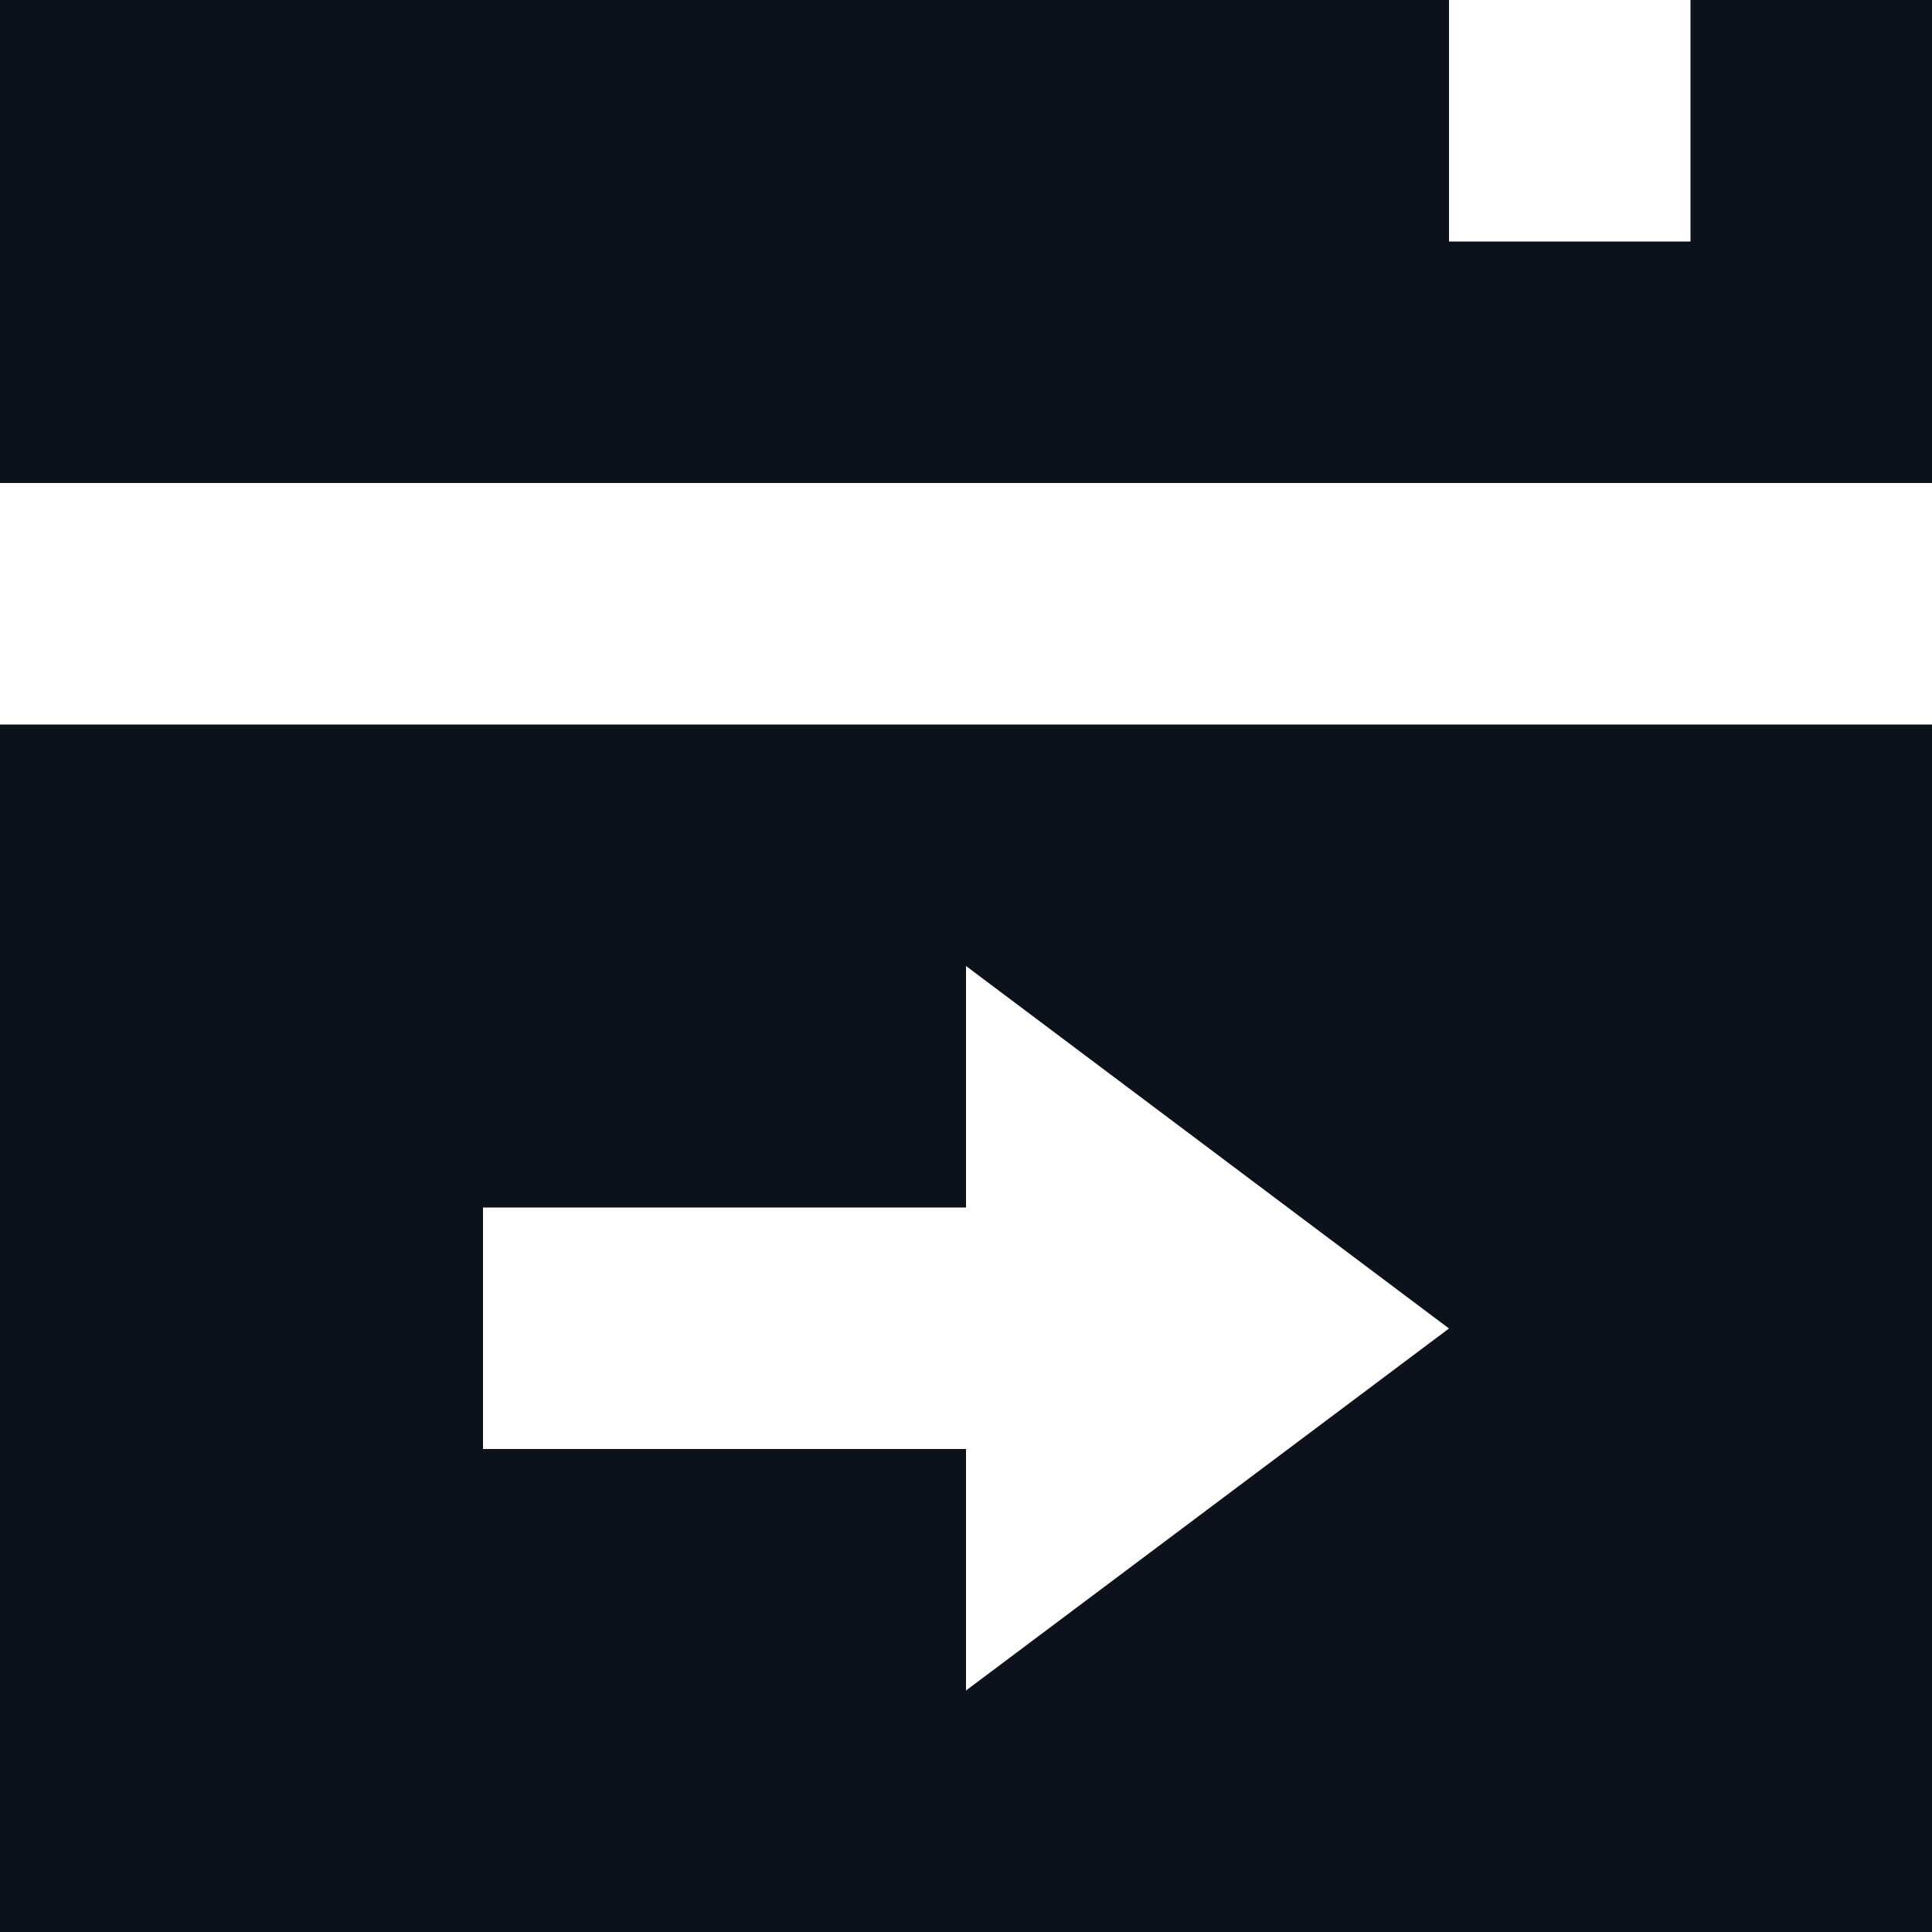 <svg width="8" height="8" viewBox="0 0 8 8" fill="none" xmlns="http://www.w3.org/2000/svg">
<g clip-path="url(#clip0_885_24649)">
<path fill-rule="evenodd" clip-rule="evenodd" d="M0 0H6V1H7V0H8V2H0V0ZM8 3H0V8H8V3ZM4 4L6 5.501L4 7V6L2 6V5L4 5V4Z" fill="#0C121C"/>
</g>
<defs>
<clipPath id="clip0_885_24649">
<rect width="8" height="8" fill="white"/>
</clipPath>
</defs>
</svg>
